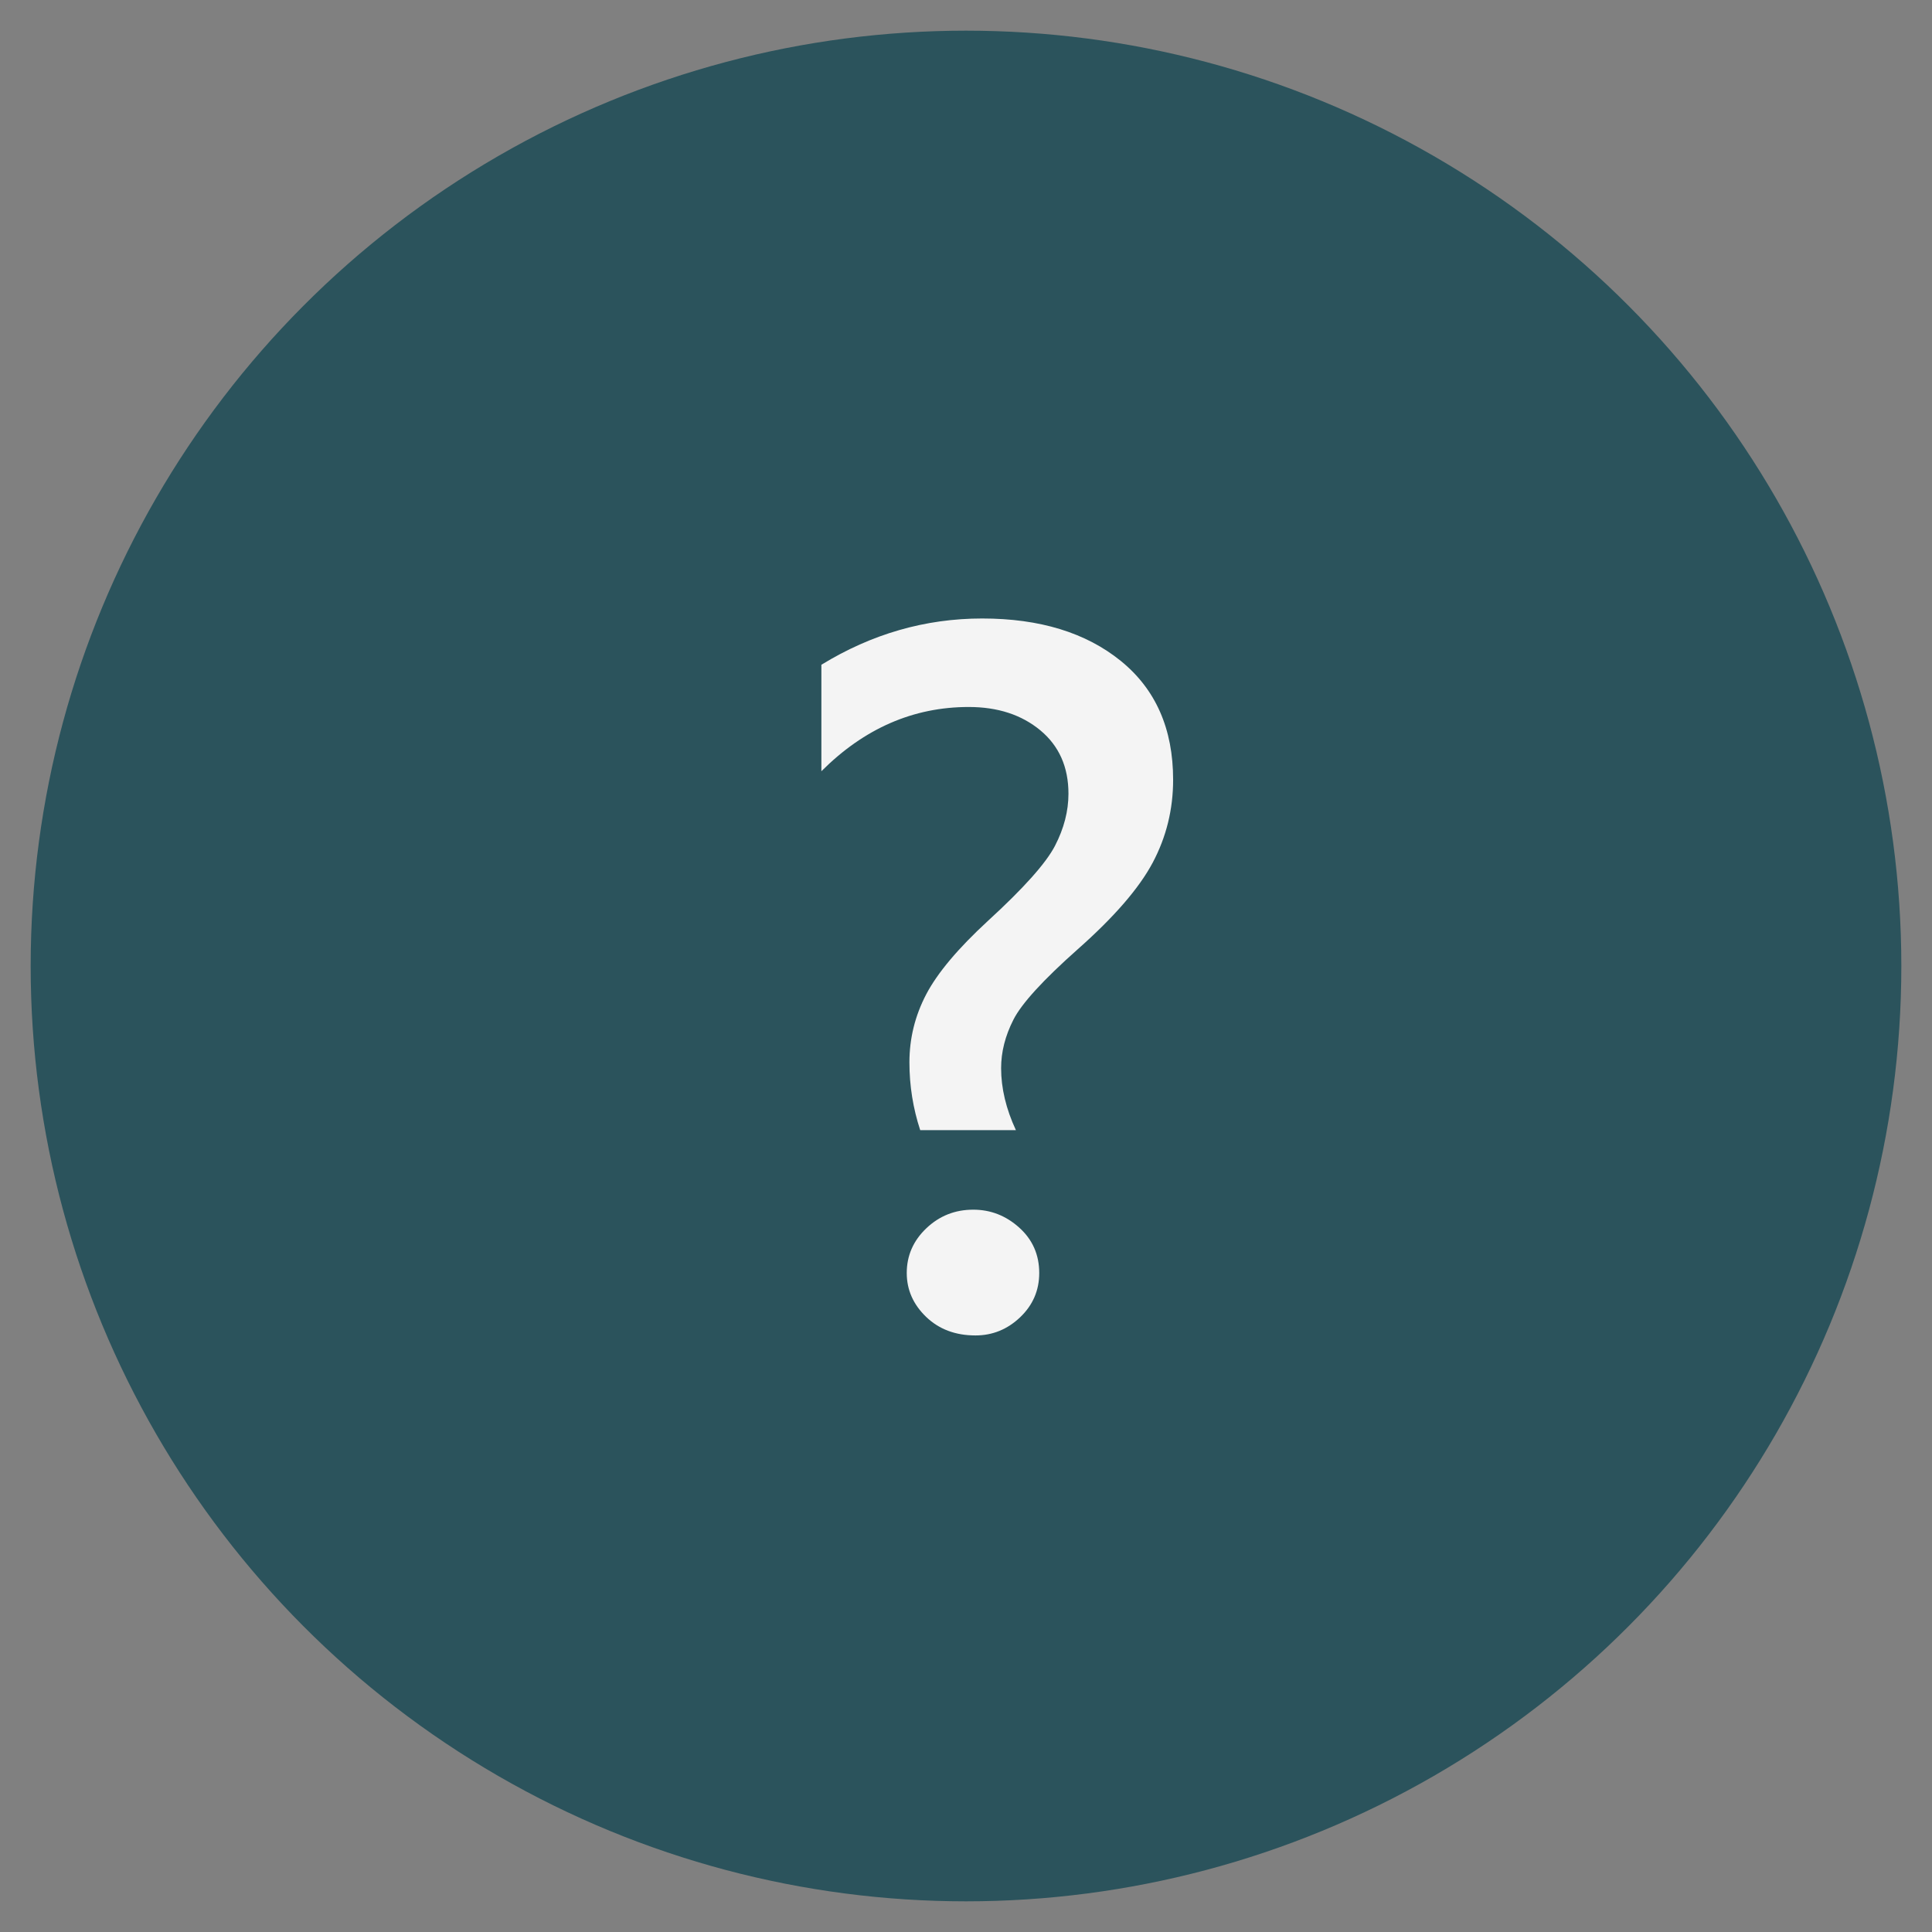 <?xml version="1.0" encoding="utf-8"?>
<!-- Generator: Adobe Illustrator 16.0.0, SVG Export Plug-In . SVG Version: 6.00 Build 0)  -->
<!DOCTYPE svg PUBLIC "-//W3C//DTD SVG 1.1//EN" "http://www.w3.org/Graphics/SVG/1.1/DTD/svg11.dtd">
<svg version="1.1" id="說明按鈕_1_" xmlns="http://www.w3.org/2000/svg" xmlns:xlink="http://www.w3.org/1999/xlink" x="0px"
	 y="0px" width="63px" height="63px" viewBox="0 0 63 63" enable-background="new 0 0 63 63" xml:space="preserve">
<rect x="0" y="0" width="63" height="63" fill="#808080" stroke="none"/>
<g id="橢圓_4">
	<g>
		<circle fill="#2B535C" cx="31.5" cy="31.5" r="30.5"/>
	</g>
</g>
<g enable-background="new    ">
	<path fill="#F4F4F4" d="M30.007,36.853c-0.234-0.713-0.352-1.45-0.352-2.212c0-0.781,0.183-1.521,0.549-2.22
		c0.366-0.697,1.038-1.496,2.014-2.395c1.162-1.064,1.891-1.88,2.184-2.446s0.439-1.133,0.439-1.699
		c0-0.869-0.306-1.558-0.916-2.065s-1.389-0.762-2.336-0.762c-1.807,0-3.408,0.698-4.805,2.095v-3.472
		c1.641-1.006,3.389-1.509,5.245-1.509c1.875,0,3.381,0.462,4.519,1.384c1.138,0.924,1.706,2.215,1.706,3.875
		c0,0.967-0.222,1.867-0.666,2.703c-0.444,0.834-1.258,1.774-2.439,2.819c-1.133,1.006-1.833,1.772-2.102,2.3
		s-0.402,1.055-0.402,1.582c0,0.654,0.16,1.328,0.482,2.021H30.007z M29.568,41.511c0-0.566,0.212-1.052,0.637-1.457
		s0.935-0.608,1.531-0.608c0.567,0,1.067,0.195,1.501,0.586s0.651,0.884,0.651,1.479c0,0.566-0.207,1.047-0.622,1.443
		c-0.415,0.395-0.901,0.593-1.458,0.593c-0.654,0-1.191-0.203-1.611-0.608C29.778,42.534,29.568,42.058,29.568,41.511z"/>
</g>
</svg>
